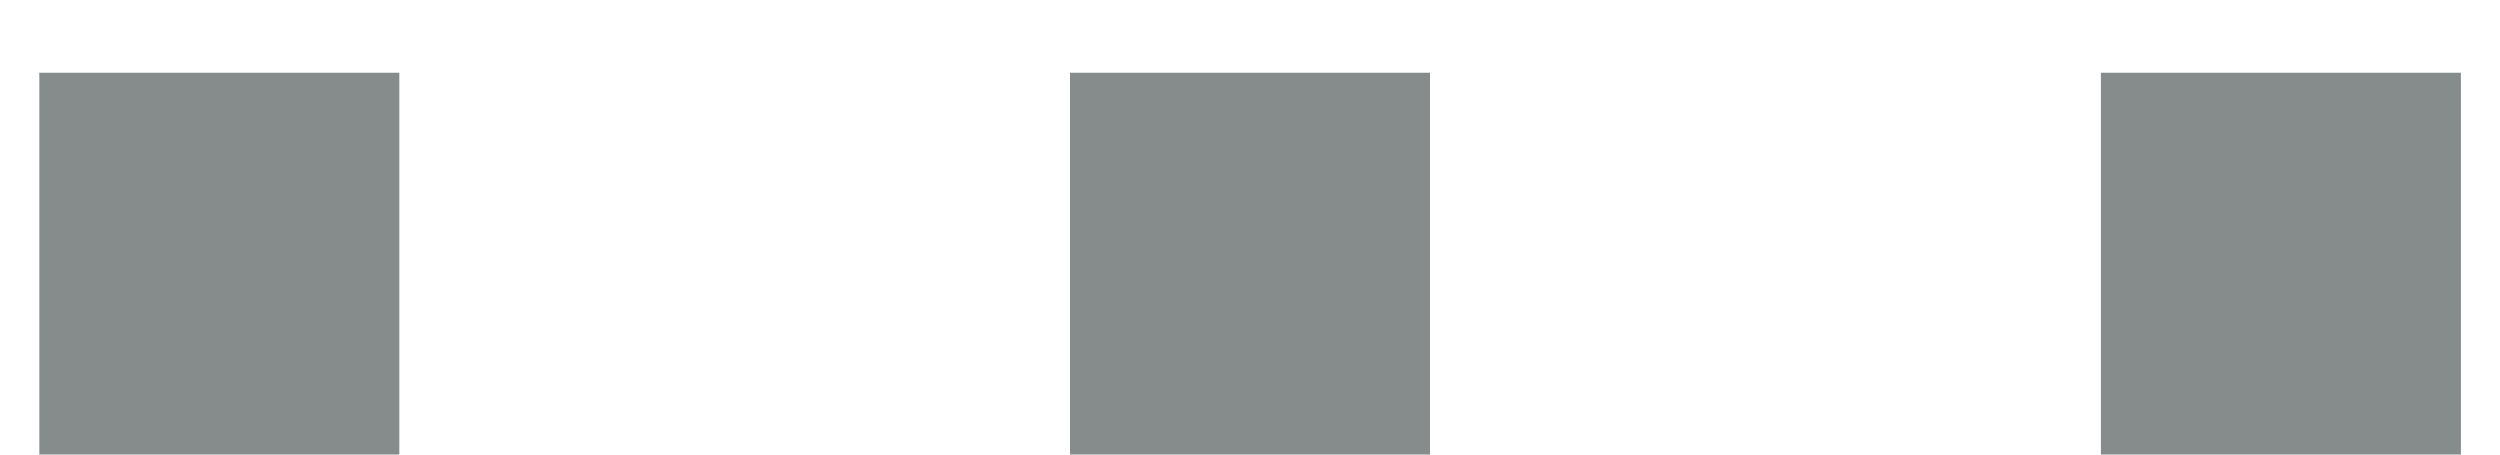 <svg width="11" height="2" viewBox="0 0 11 2" fill="none" xmlns="http://www.w3.org/2000/svg">
<path d="M0.173 2V0.32H1.757V2H0.173ZM4.708 2V0.32H6.292V2H4.708ZM9.244 2V0.32H10.828V2H9.244Z" fill="#868C8C"/>
</svg>
